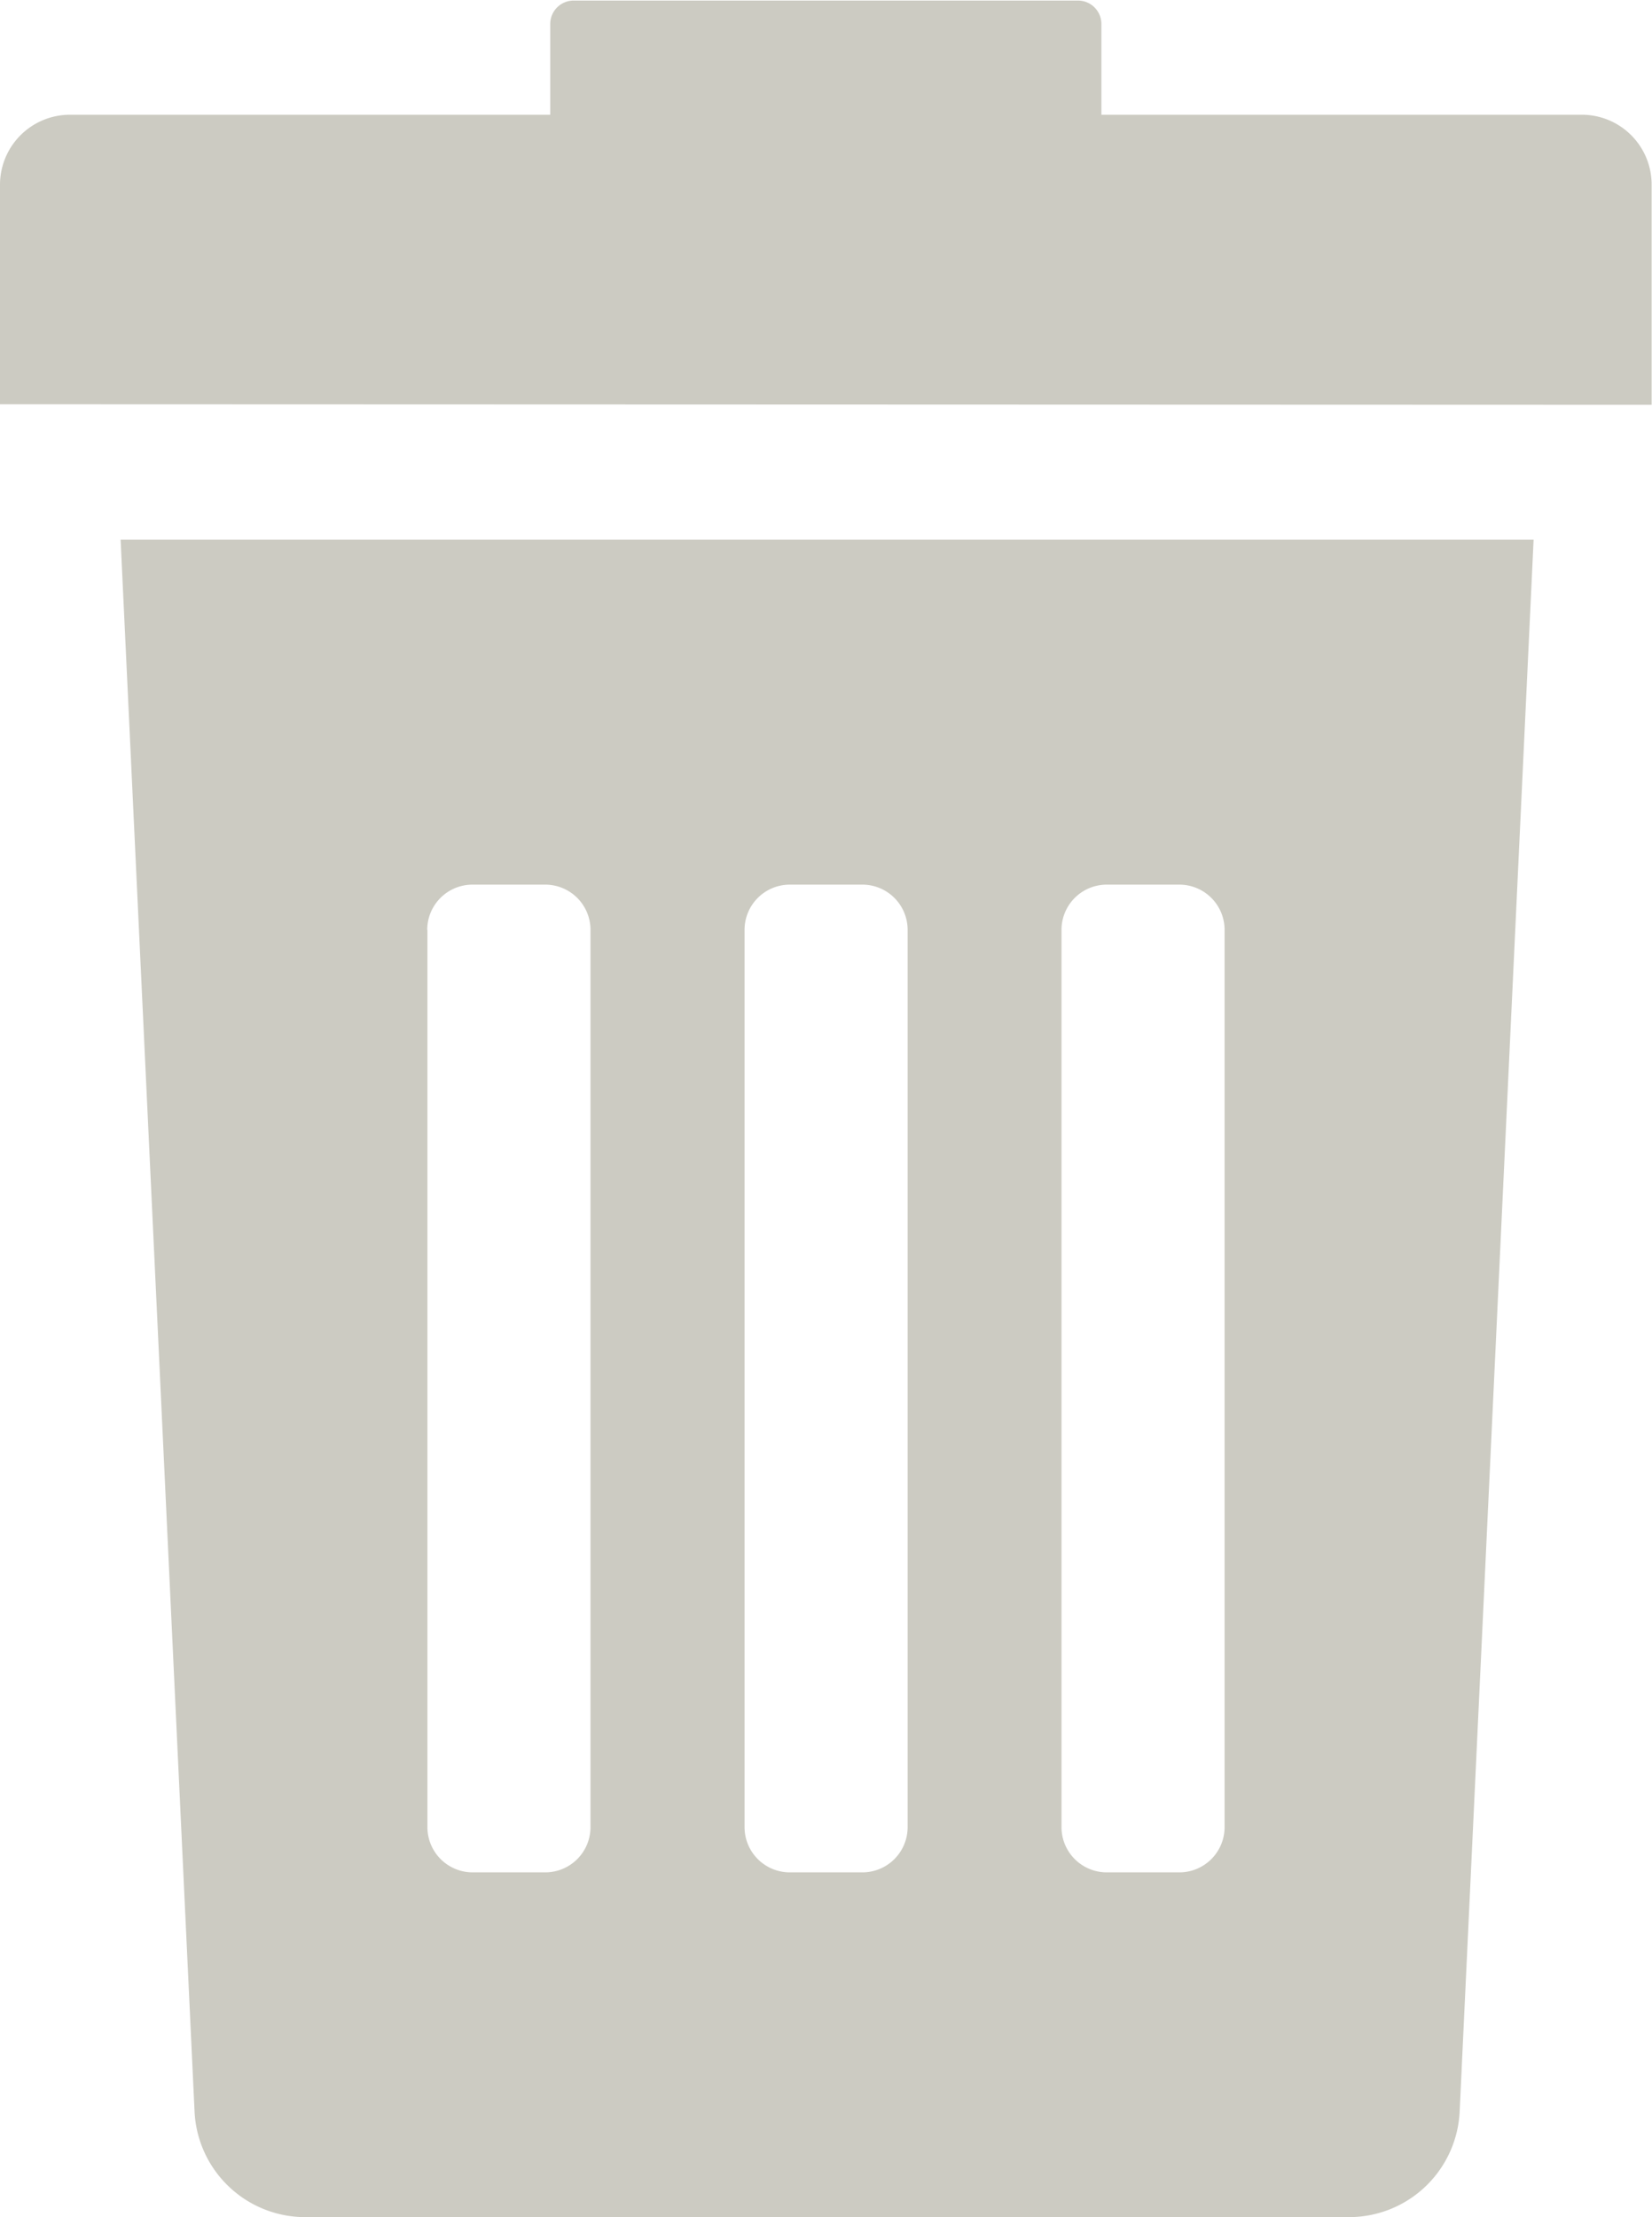 <svg xmlns="http://www.w3.org/2000/svg" viewBox="3372 -269 8.944 12">
  <defs>
    <style>
      .cls-1 {
        fill: #cccbc2;
      }
    </style>
  </defs>
  <path id="Union_7" data-name="Union 7" class="cls-1" d="M-3370.347,281a.6.6,0,0,1-.6-.579l-.4-8.5h7.65l-.4,8.5a.6.6,0,0,1-.6.579Zm4.094-6.967v4.856a.245.245,0,0,0,.246.245h.392a.245.245,0,0,0,.245-.245v-4.856a.245.245,0,0,0-.245-.245h-.392A.245.245,0,0,0-3366.253,274.033Zm-1.716,0v4.856a.245.245,0,0,0,.245.245h.392a.245.245,0,0,0,.246-.245v-4.856a.245.245,0,0,0-.246-.245h-.392A.245.245,0,0,0-3367.969,274.033Zm-1.717,0v4.856a.245.245,0,0,0,.246.245h.392a.245.245,0,0,0,.245-.245v-4.856a.245.245,0,0,0-.245-.245h-.392A.245.245,0,0,0-3369.687,274.033Zm-2.314-2.845V270a.379.379,0,0,1,.379-.379h2.6v-.492a.127.127,0,0,1,.127-.126h2.73a.127.127,0,0,1,.127.126v.492h2.6a.378.378,0,0,1,.379.379v1.191Z" transform="translate(6744 -538)"/>
</svg>
